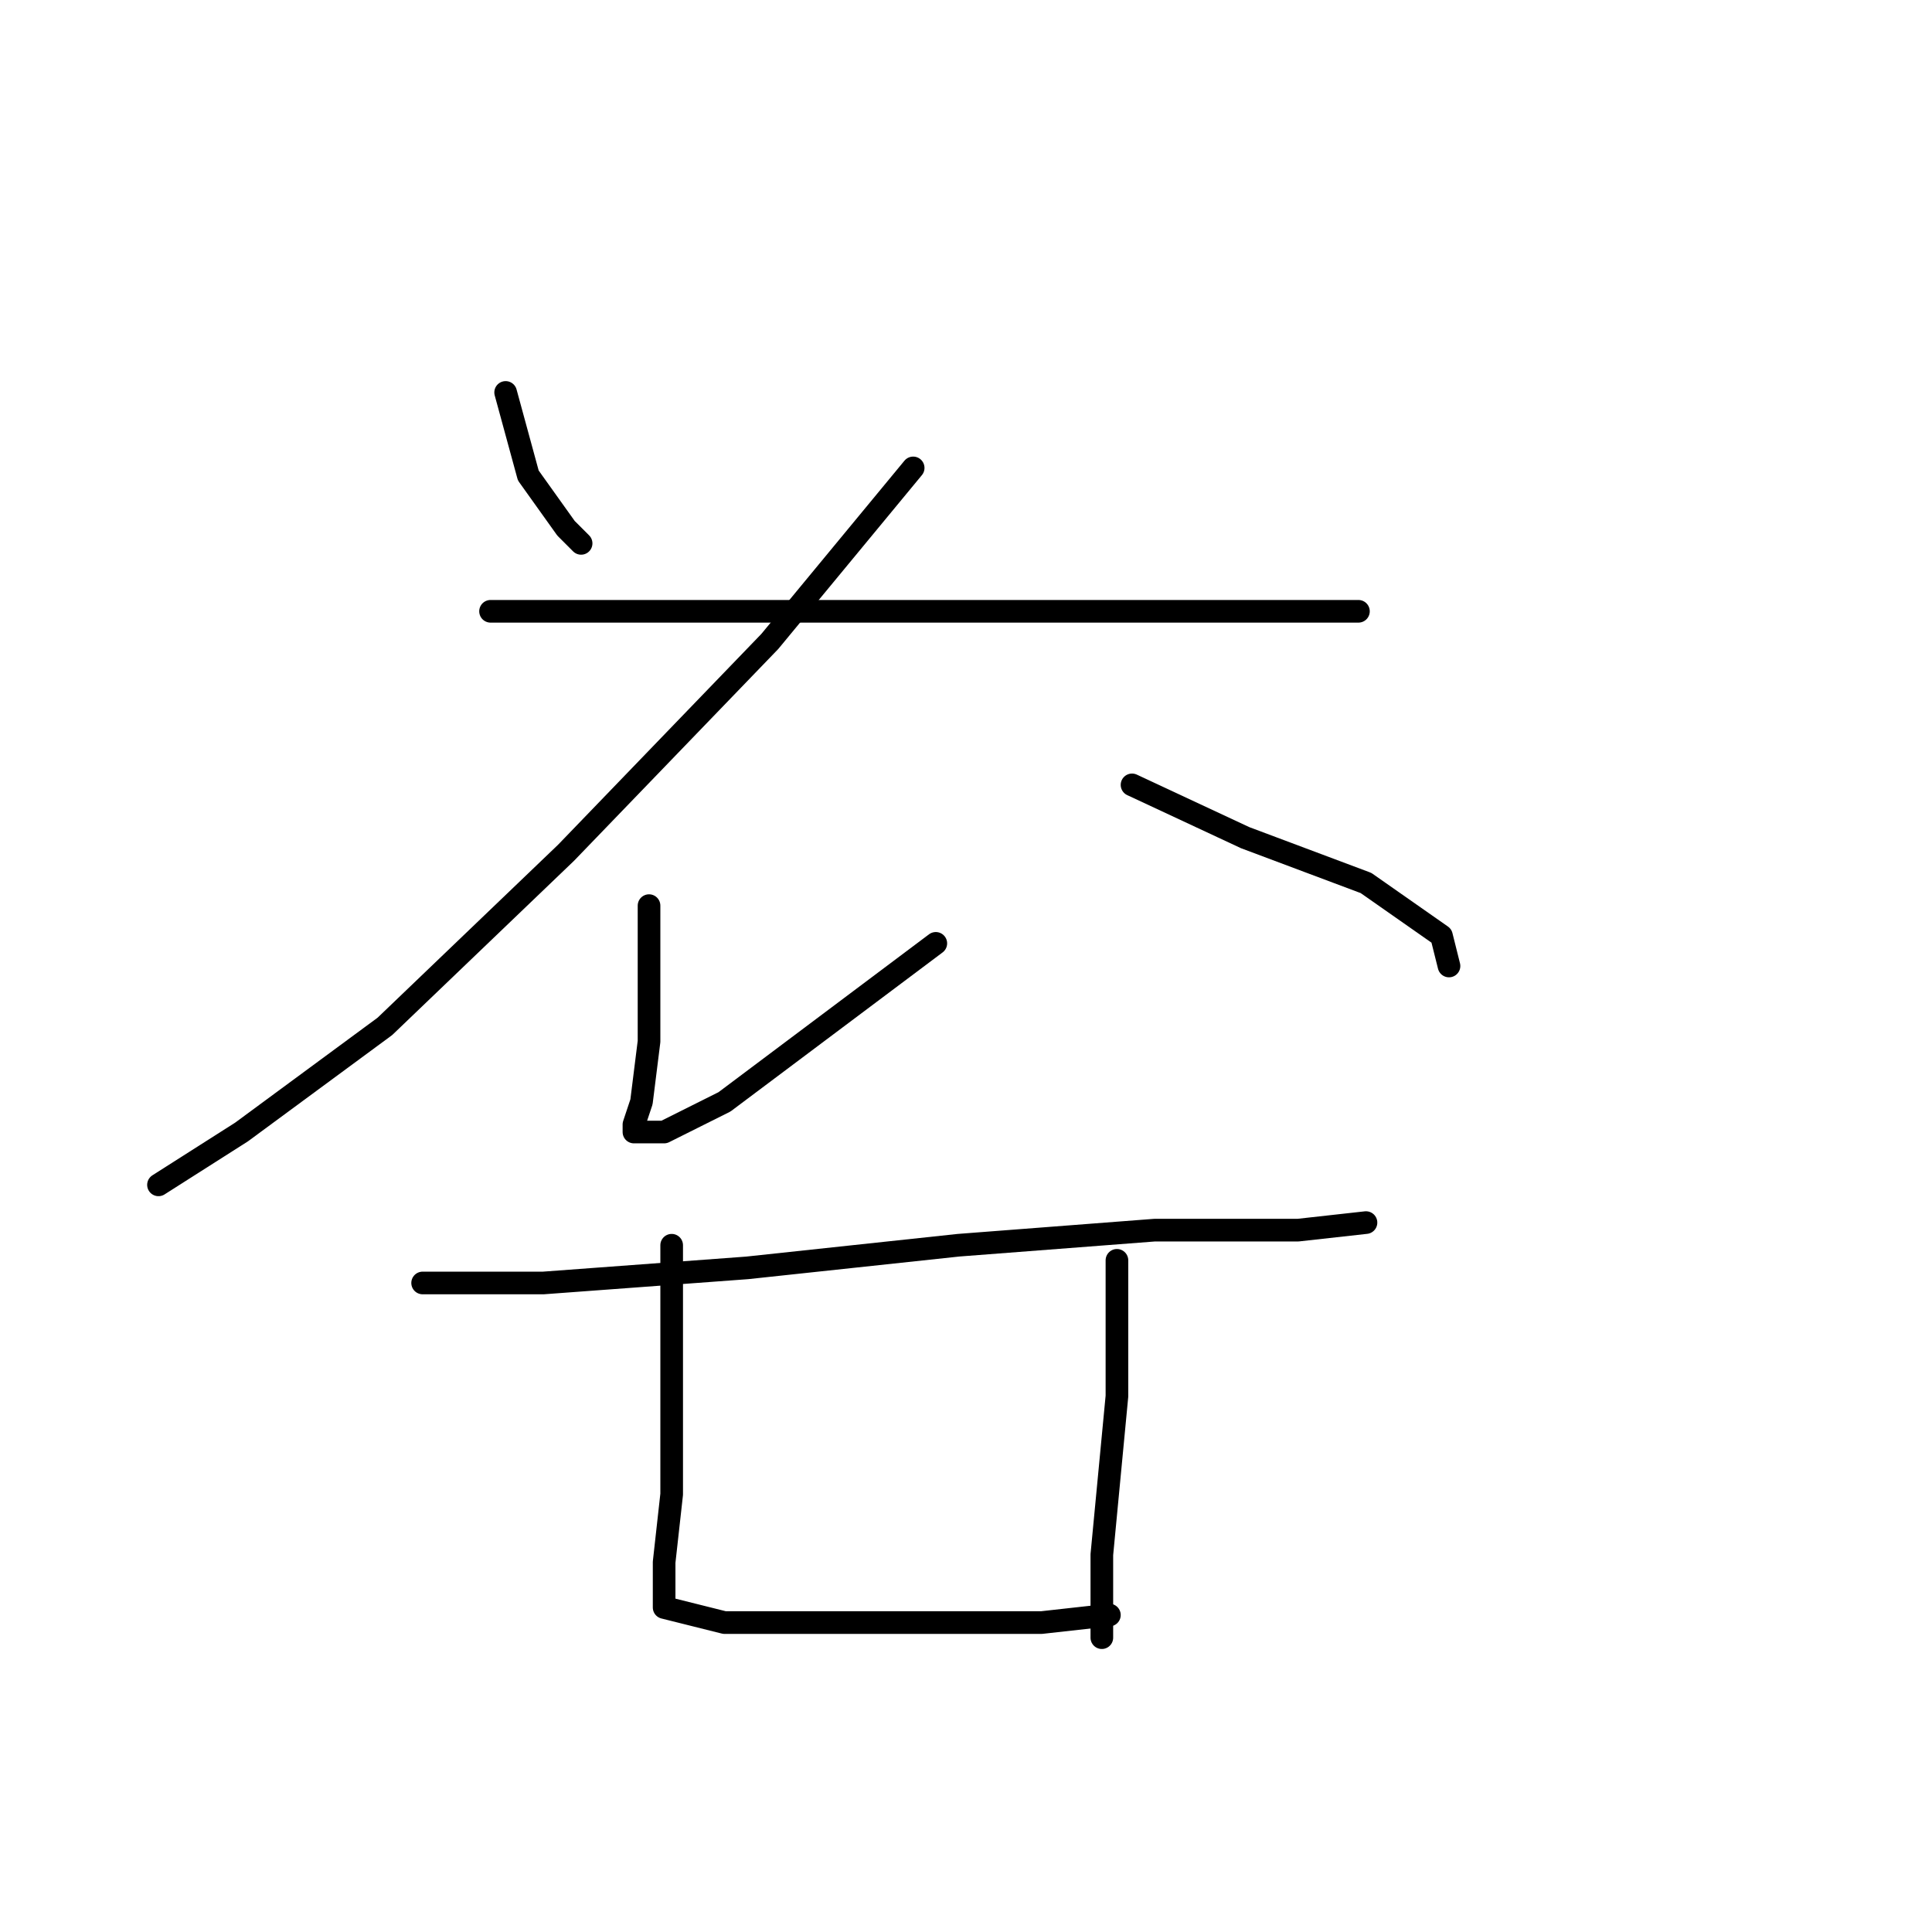 <?xml version="1.0" standalone="no"?>
    <svg width="256" height="256" xmlns="http://www.w3.org/2000/svg" version="1.1">
    <polyline stroke="black" stroke-width="3" stroke-linecap="round" fill="transparent" stroke-linejoin="round" points="67 52 70 63 75 70 77 72 77 72 " />
        <polyline stroke="black" stroke-width="3" stroke-linecap="round" fill="transparent" stroke-linejoin="round" points="121 62 102 85 75 113 51 136 32 150 21 157 21 157 " />
        <polyline stroke="black" stroke-width="3" stroke-linecap="round" fill="transparent" stroke-linejoin="round" points="65 81 92 81 124 81 151 81 173 81 180 81 180 81 " />
        <polyline stroke="black" stroke-width="3" stroke-linecap="round" fill="transparent" stroke-linejoin="round" points="86 120 86 126 86 138 85 146 84 149 84 150 88 150 96 146 116 131 124 125 124 125 " />
        <polyline stroke="black" stroke-width="3" stroke-linecap="round" fill="transparent" stroke-linejoin="round" points="150 104 165 111 181 117 191 124 192 128 192 128 " />
        <polyline stroke="black" stroke-width="3" stroke-linecap="round" fill="transparent" stroke-linejoin="round" points="56 170 72 170 99 168 127 165 153 163 172 163 181 162 181 162 " />
        <polyline stroke="black" stroke-width="3" stroke-linecap="round" fill="transparent" stroke-linejoin="round" points="89 165 89 171 89 185 89 198 88 207 88 210 88 213 96 215 111 215 126 215 138 215 147 214 147 214 " />
        <polyline stroke="black" stroke-width="3" stroke-linecap="round" fill="transparent" stroke-linejoin="round" points="148 167 148 185 146 206 146 217 146 217 " />
        </svg>
